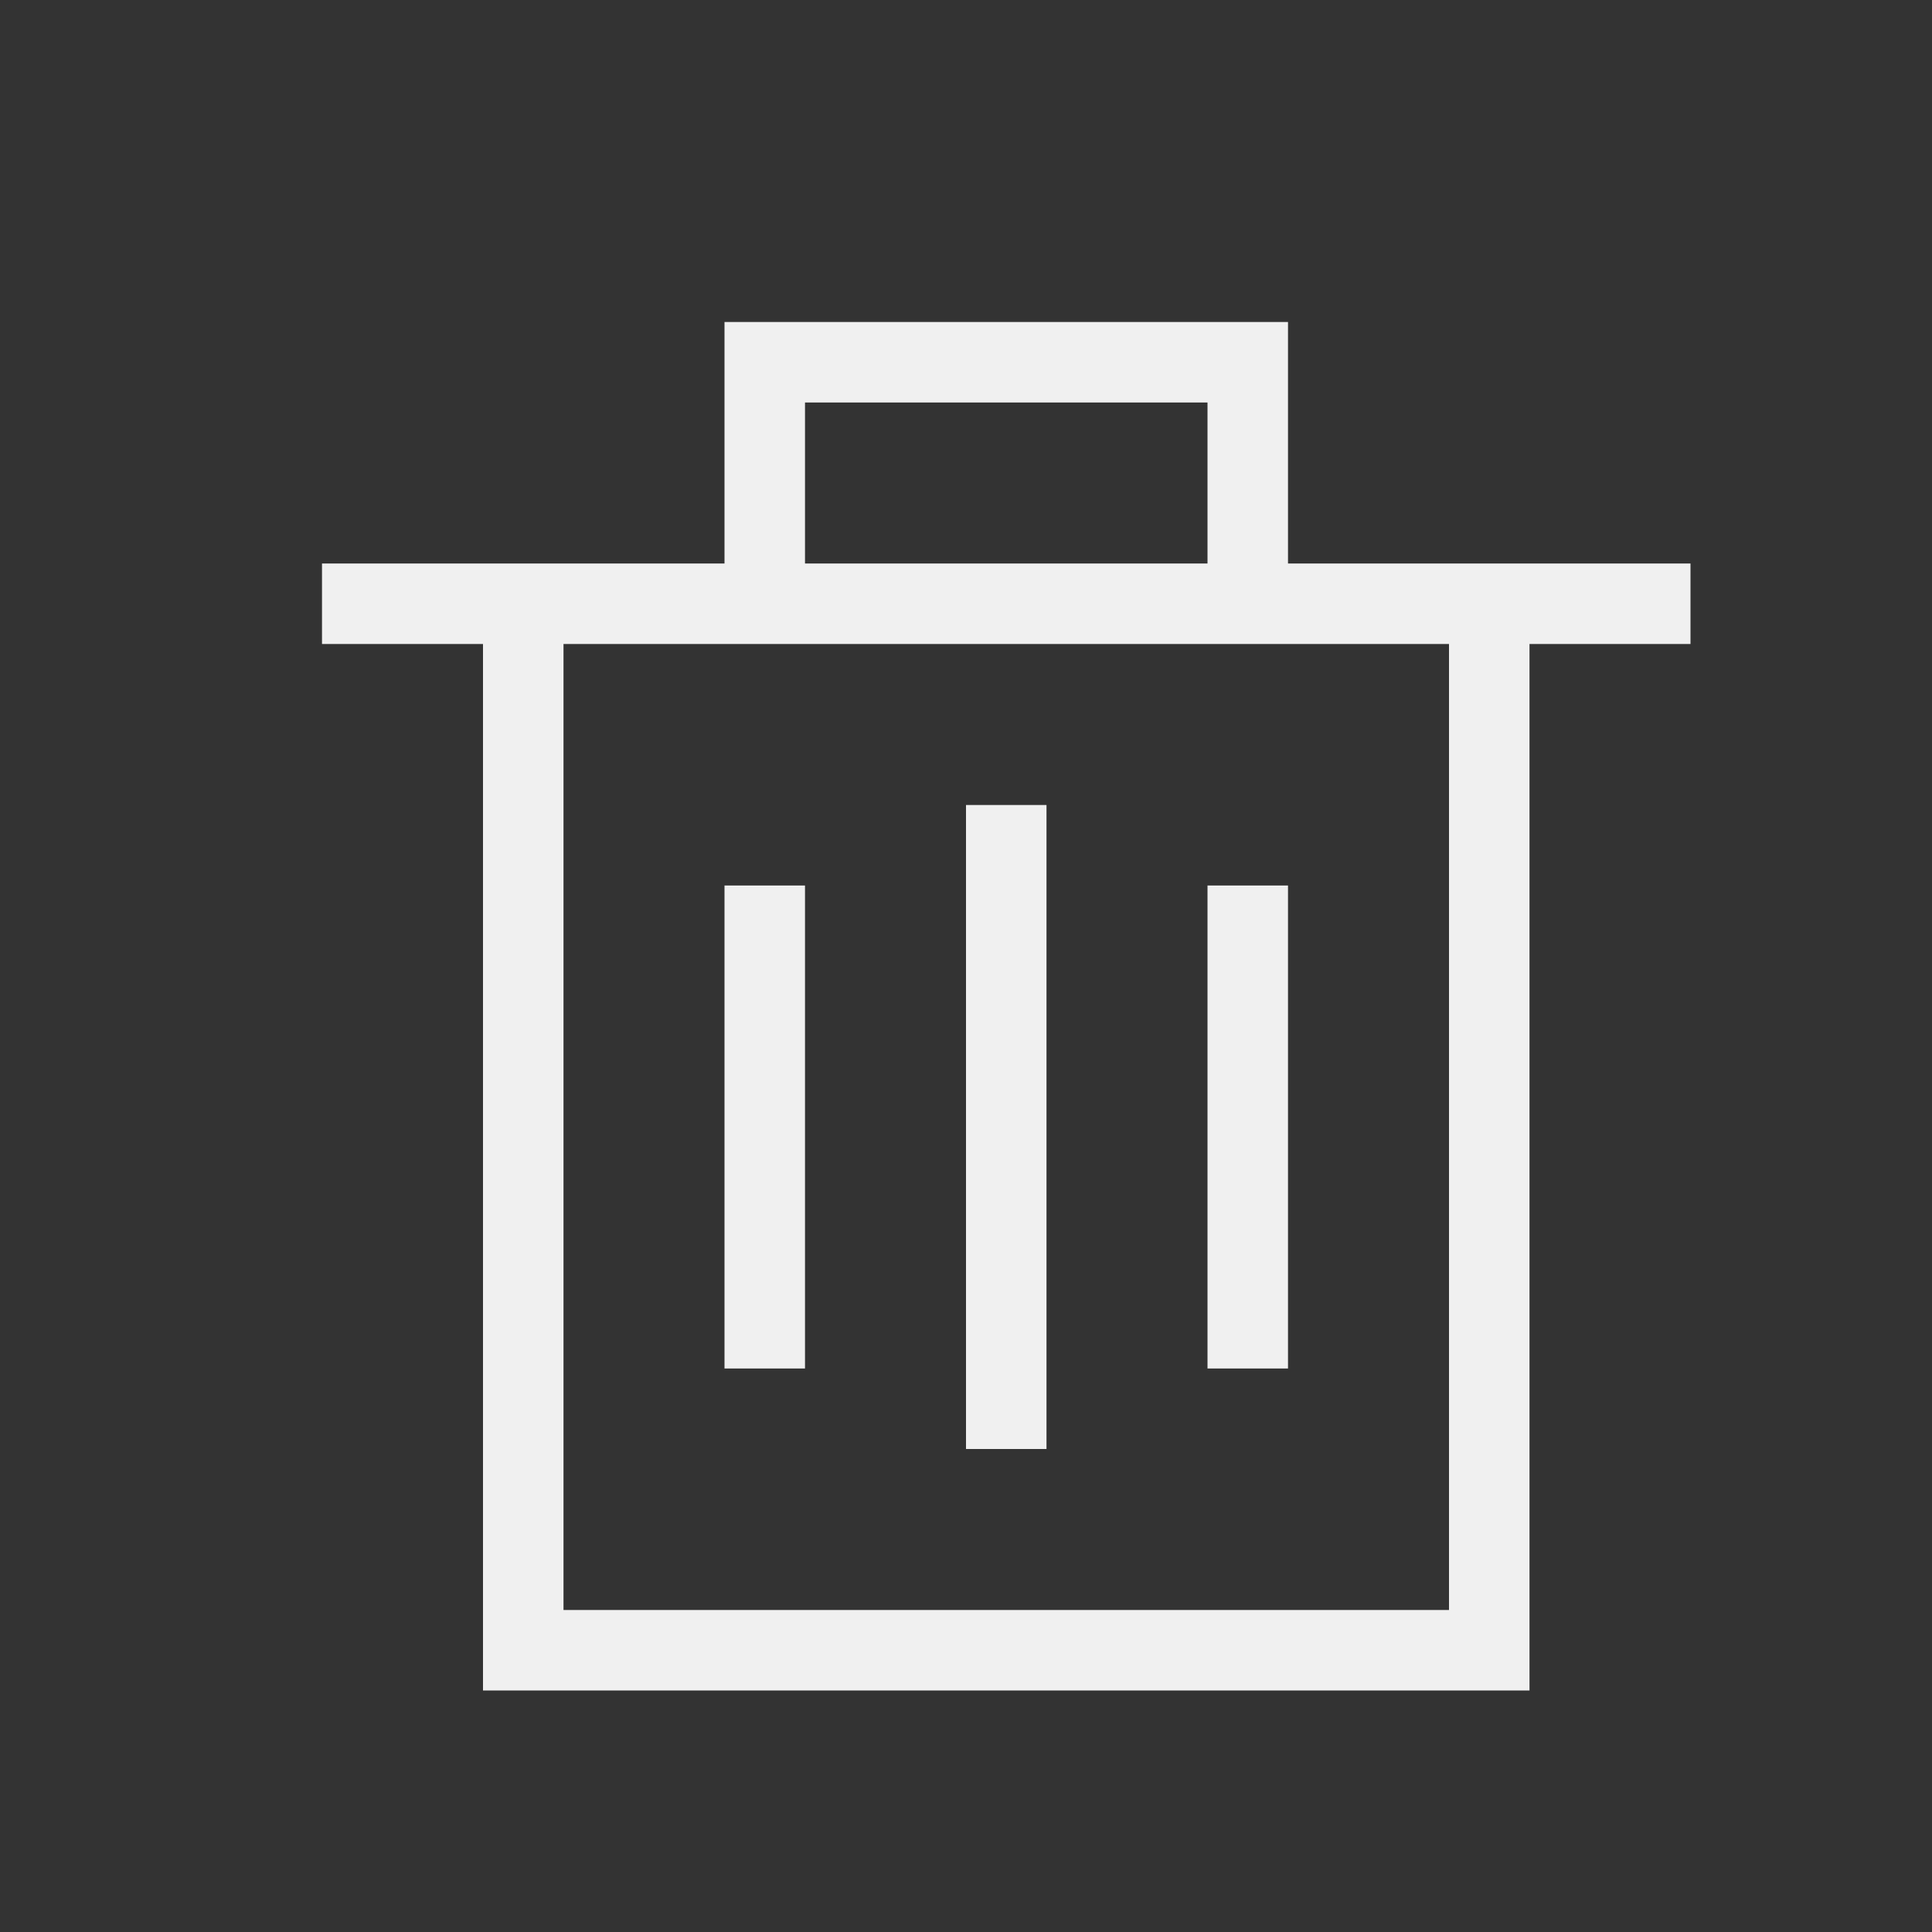 <?xml version="1.0" encoding="UTF-8"?>
<svg width="24px" height="24px" viewBox="0 0 24 24" version="1.1" xmlns="http://www.w3.org/2000/svg">
    <rect x="0" y="0" width="24" height="24" fill="#333333" stroke="none"/>
    <!-- Generator: Sketch 52 (66869) - http://www.bohemiancoding.com/sketch -->
    <title>24-删除</title>
    <desc>Created with Sketch.</desc>
    <g id="Page-1" stroke="none" stroke-width="1" fill="none" fill-rule="evenodd">
        <g id="画板" transform="translate(-838, -32)" fill="#F0F0F0">
            <g id="24-删除" transform="translate(838, 32)">
                <path d="M6,8 L4,8 L4,7 L9,7 L9,4 L16,4 L16,7 L21,7 L21,8 L19,8 L19,21 L6,21 L6,8 Z M7,8 L7,20 L18,20 L18,8 L7,8 Z M10,7 L15,7 L15,5 L10,5 L10,7 Z M12,10 L13,10 L13,18 L12,18 L12,10 Z M9,11 L10,11 L10,17 L9,17 L9,11 Z M15,11 L16,11 L16,17 L15,17 L15,11 Z"
                      id="合并形状"></path>
            </g>
        </g>
    </g>
</svg>